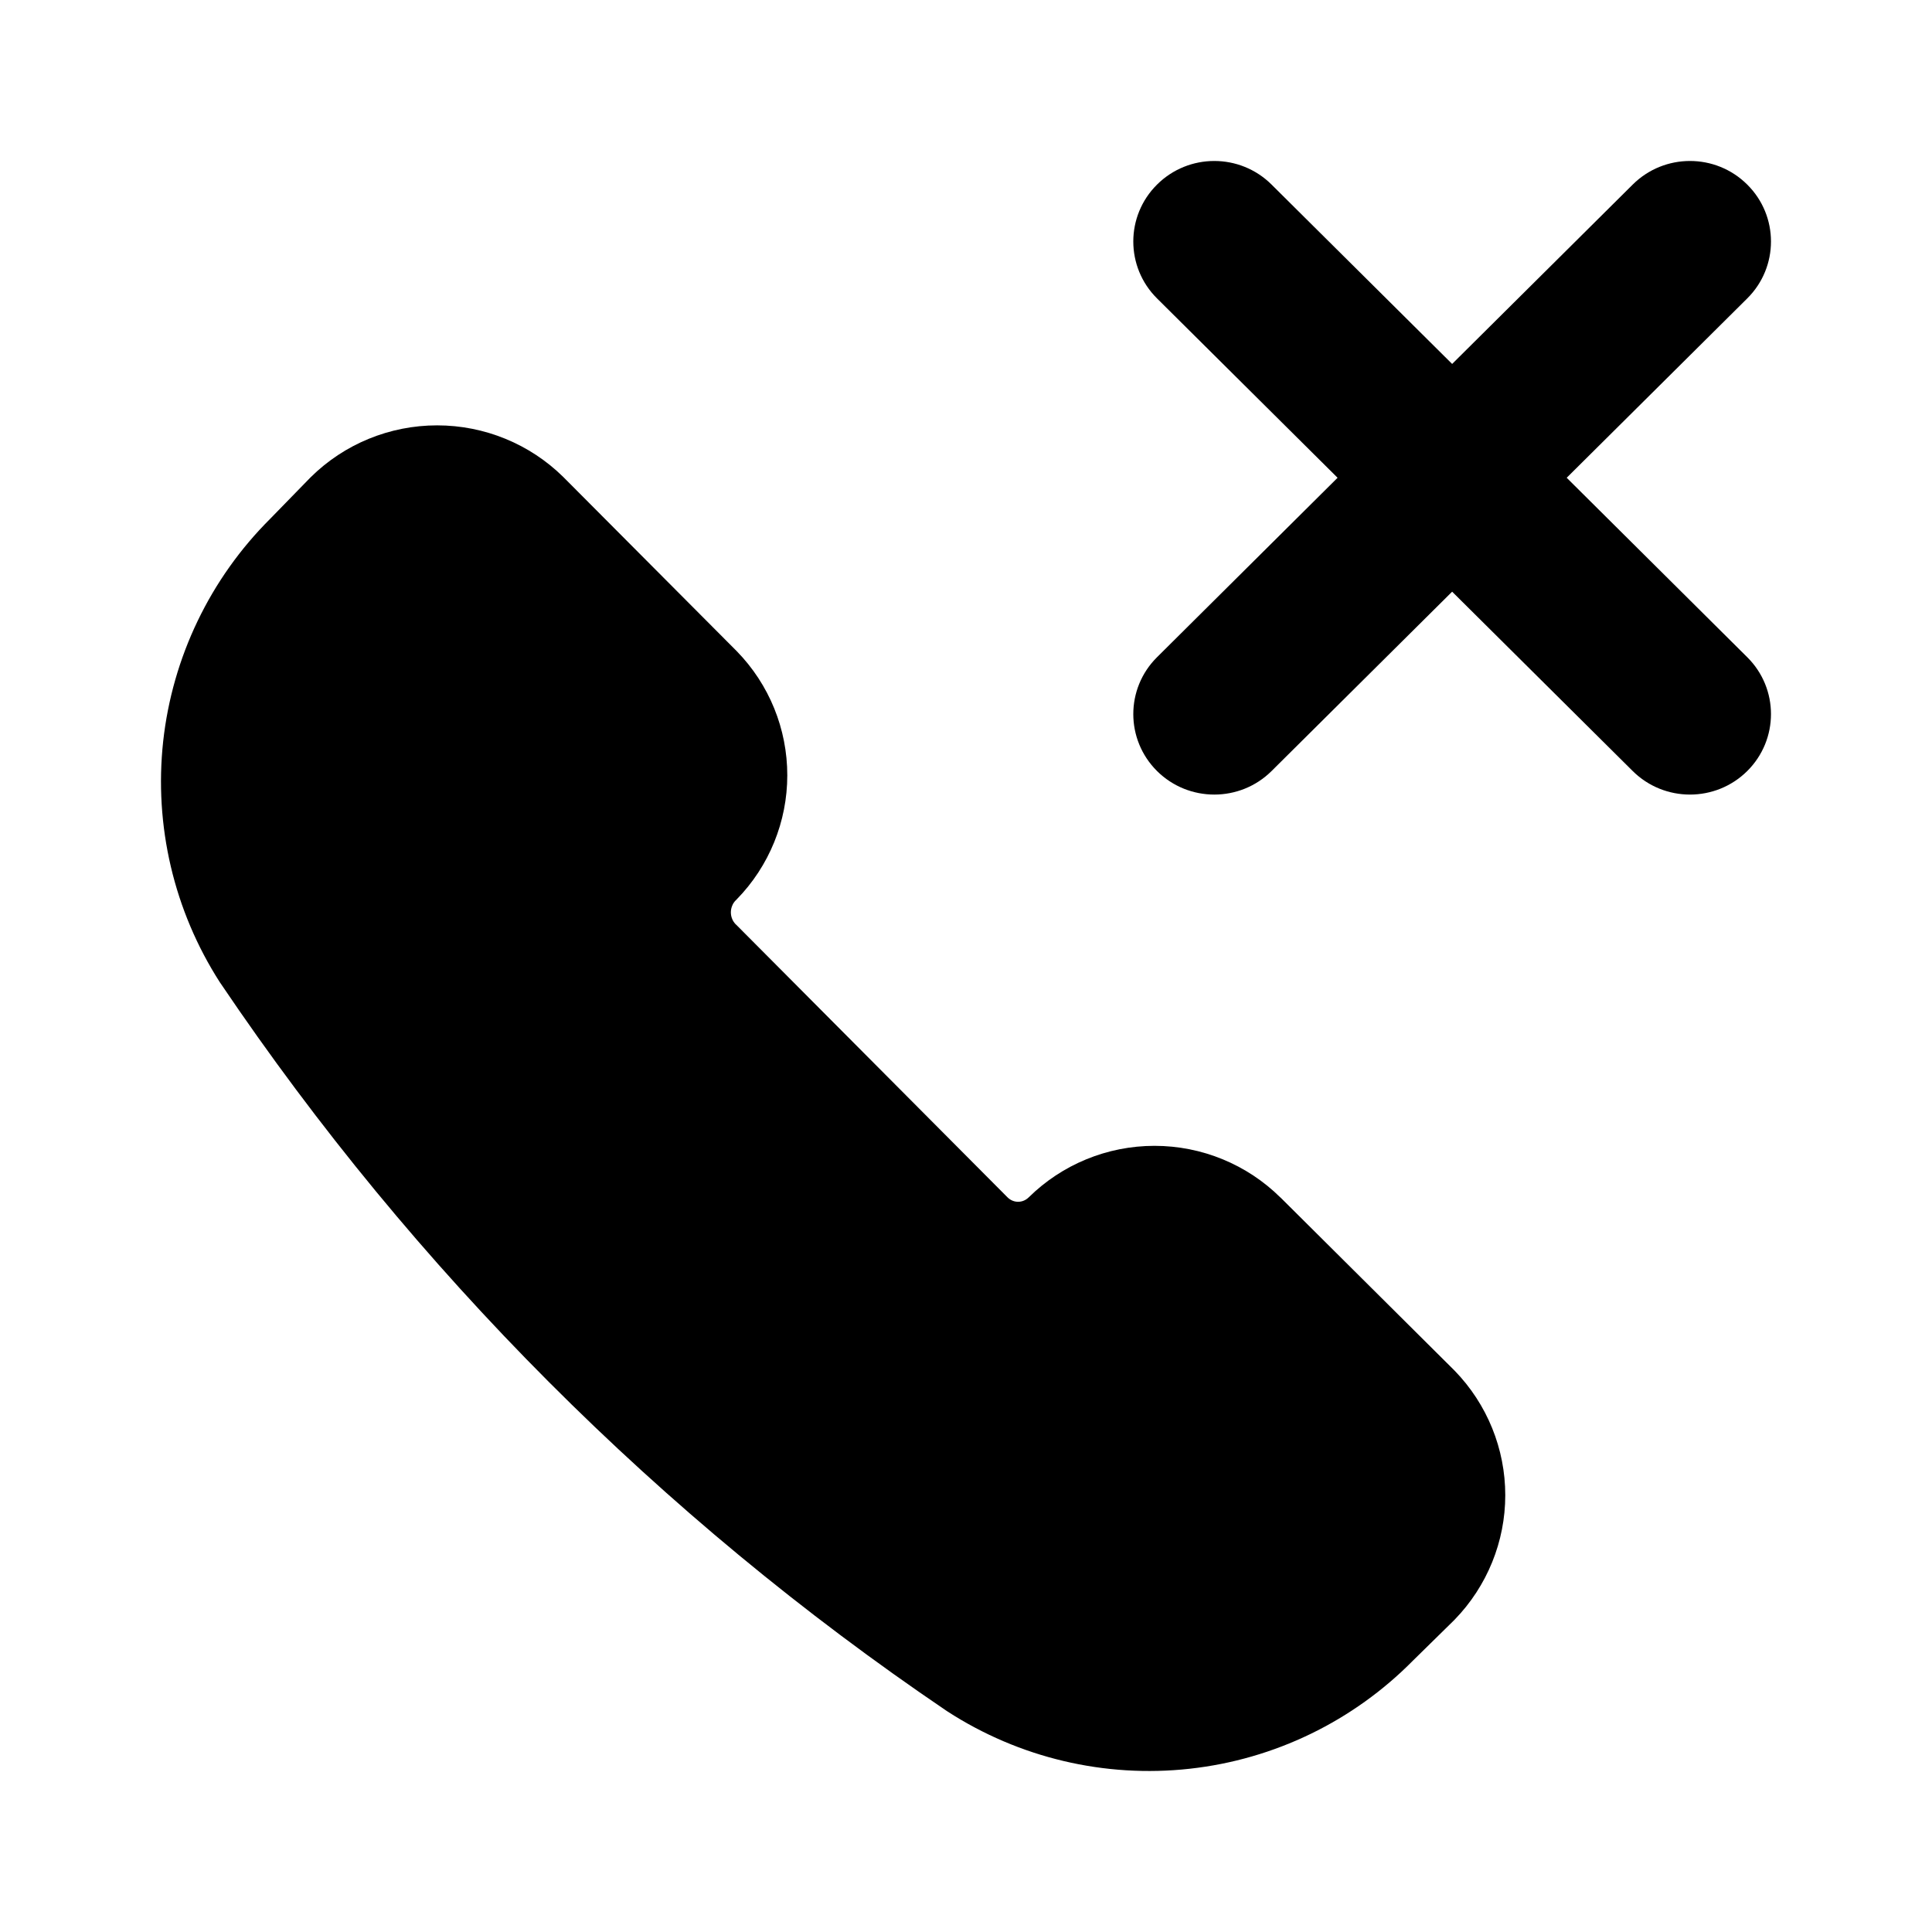 <svg viewBox="0 0 24 24" data-title="CallMissFill" fill="currentColor" stroke="none">
  <path fill-rule="evenodd" clip-rule="evenodd" d="M5.43 5.284C4.84 5.284 4.278 5.516 3.863 5.925 3.857 5.93 3.852 5.935 3.847 5.941L3.357 6.444C2.61 7.188 2.142 8.165 2.027 9.209 1.913 10.256 2.16 11.313 2.731 12.202 2.735 12.208 2.739 12.215 2.744 12.221 5.145 15.778 8.202 18.842 11.75 21.247L11.768 21.259C12.658 21.836 13.722 22.089 14.779 21.972 15.833 21.856 16.812 21.379 17.553 20.628L18.054 20.136C18.059 20.131 18.064 20.125 18.07 20.12 18.475 19.703 18.699 19.148 18.699 18.574 18.699 17.999 18.475 17.444 18.07 17.027L18.058 17.015 15.908 14.877 15.905 14.875C15.491 14.466 14.93 14.234 14.342 14.234 13.753 14.234 13.193 14.466 12.779 14.874 12.74 14.912 12.693 14.929 12.647 14.929 12.602 14.929 12.555 14.912 12.517 14.875L9.145 11.487 9.139 11.482C9.122 11.464 9.106 11.442 9.096 11.417 9.085 11.391 9.079 11.363 9.079 11.333 9.079 11.304 9.085 11.276 9.096 11.25 9.106 11.224 9.122 11.202 9.139 11.185L9.151 11.173C9.556 10.759 9.78 10.204 9.78 9.631 9.78 9.057 9.557 8.503 9.151 8.088L7.005 5.933 6.997 5.925C6.582 5.516 6.02 5.284 5.43 5.284ZM14.373 2.293C14.766 1.902 15.403 1.902 15.796 2.293L18.039 4.521 20.282 2.293C20.675 1.902 21.312 1.902 21.705 2.293 22.098 2.683 22.098 3.317 21.705 3.707L19.462 5.935 21.705 8.164C22.098 8.554 22.098 9.187 21.705 9.578 21.312 9.968 20.675 9.968 20.282 9.578L18.039 7.35 15.796 9.578C15.403 9.968 14.766 9.968 14.373 9.578 13.98 9.187 13.98 8.554 14.373 8.164L16.616 5.935 14.373 3.707C13.98 3.317 13.98 2.683 14.373 2.293Z"/>
</svg>
